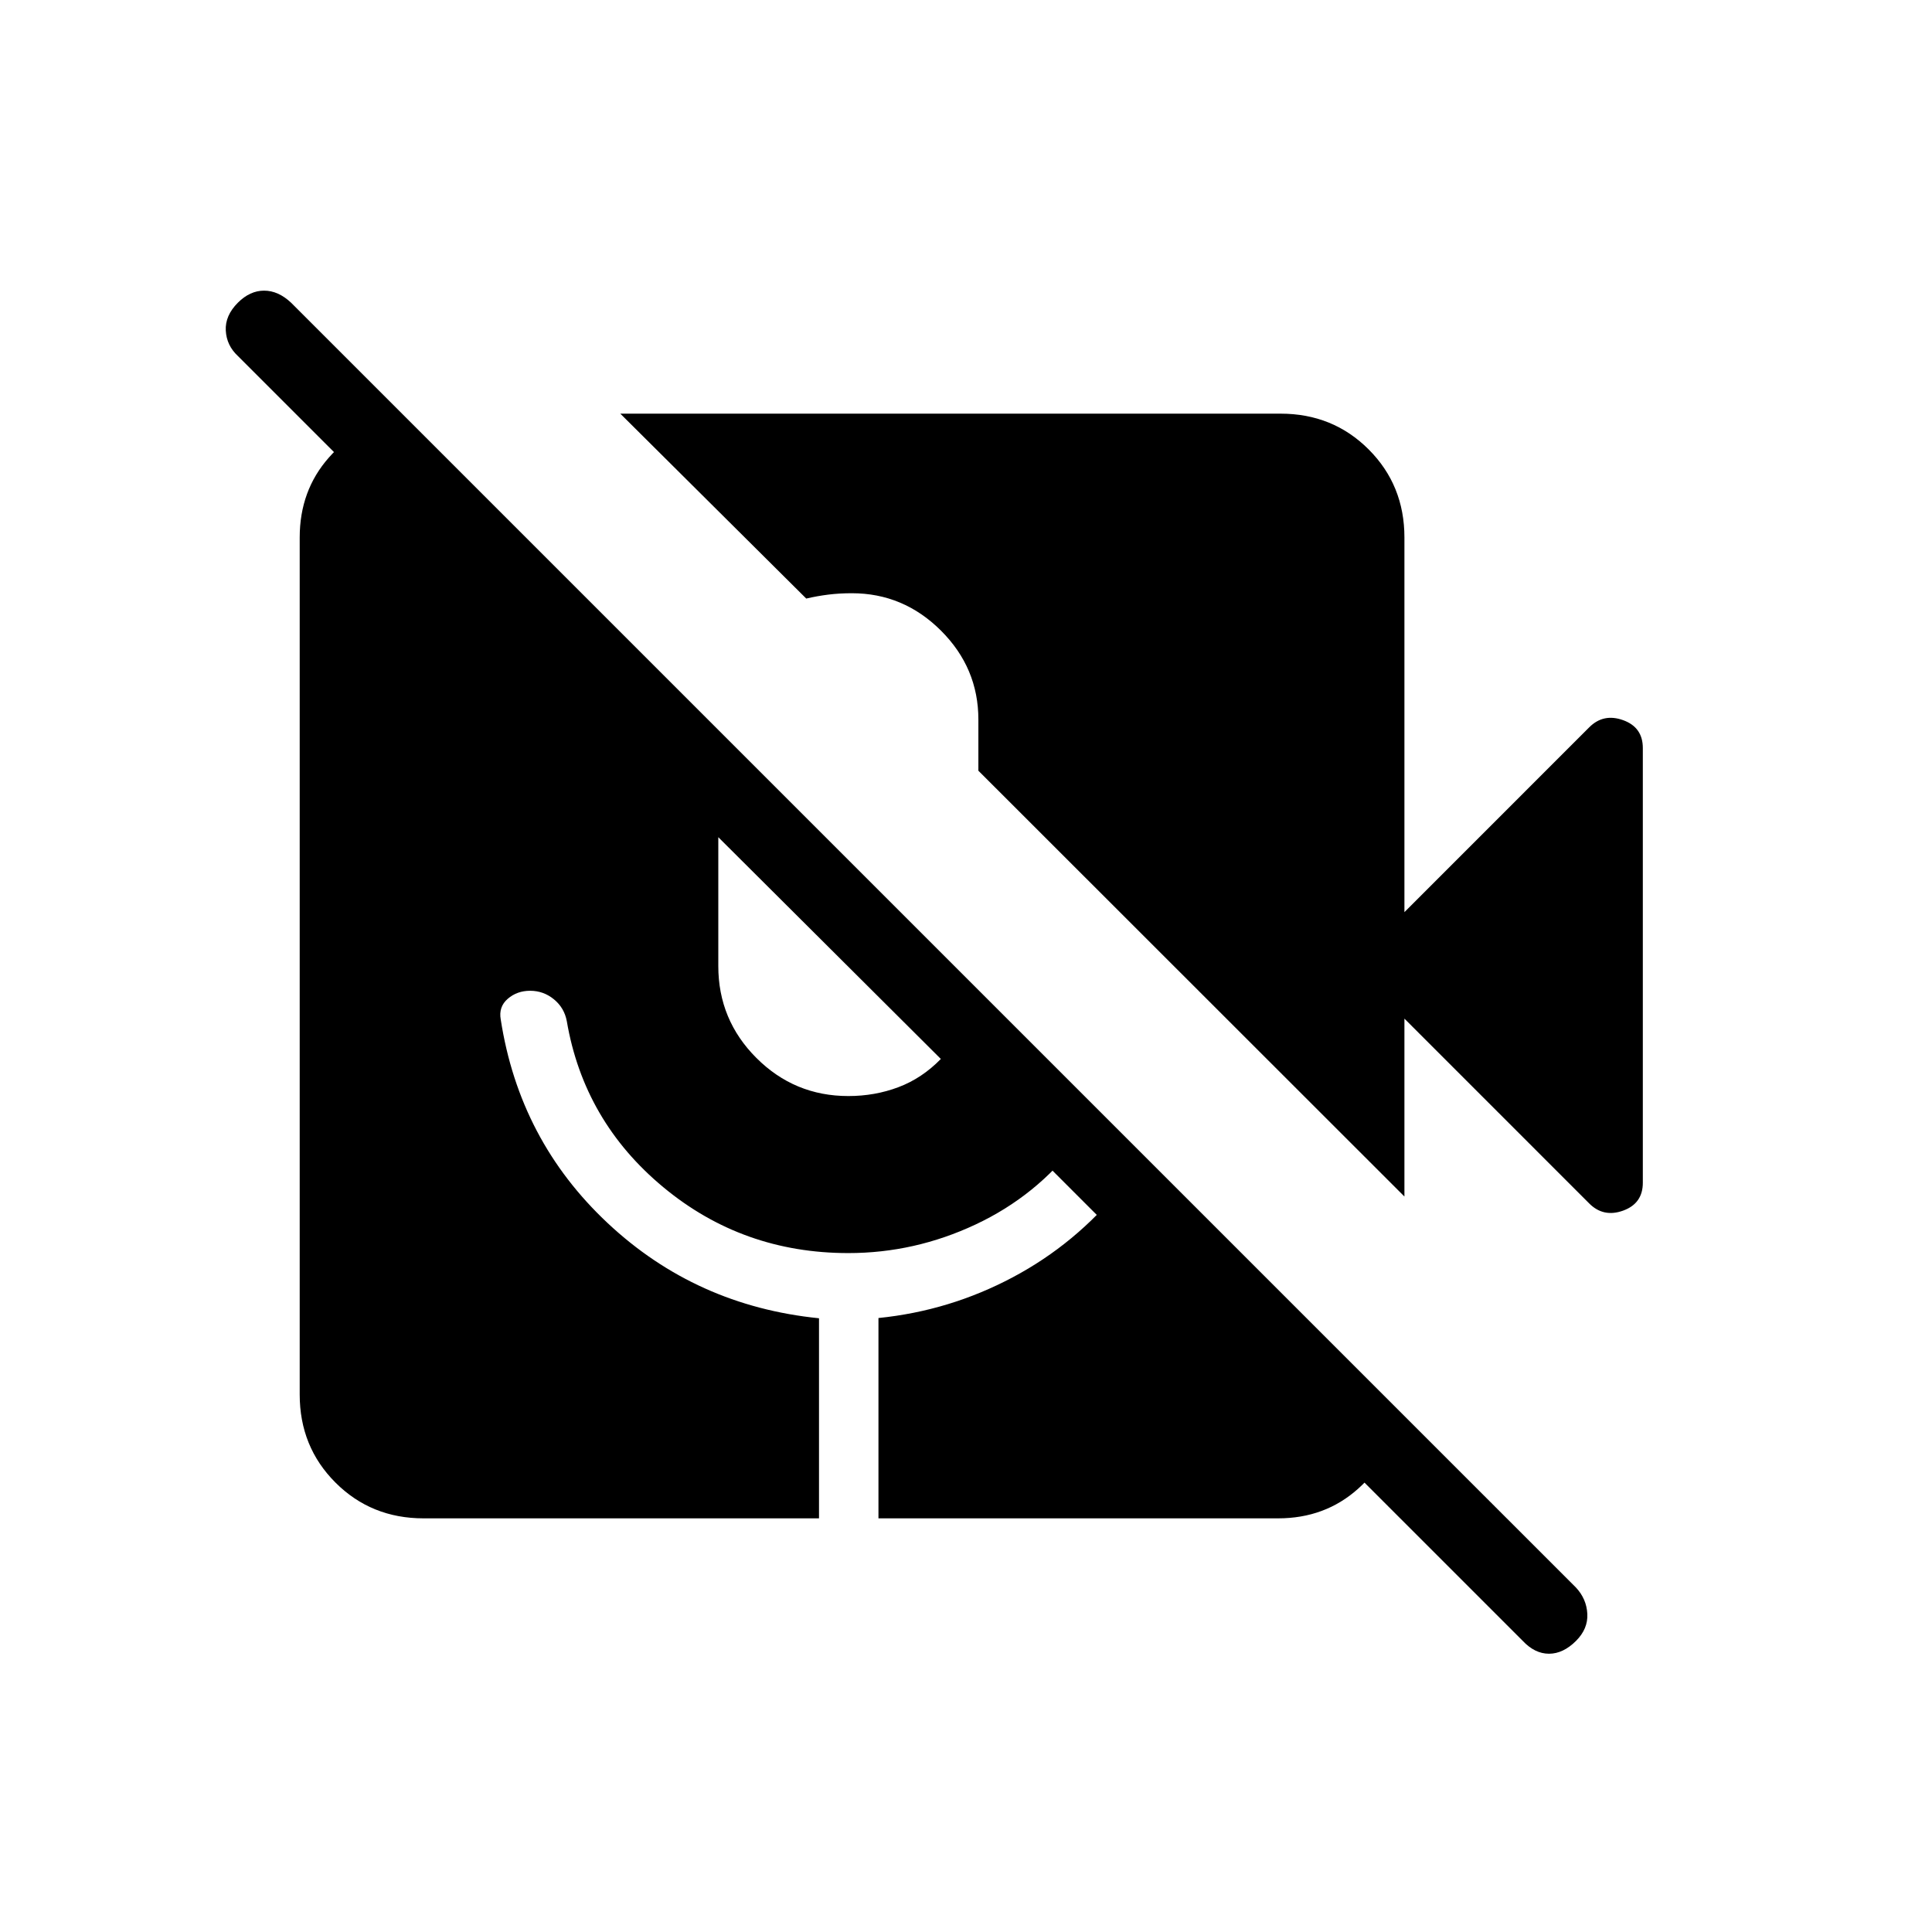 <svg xmlns="http://www.w3.org/2000/svg" height="24" viewBox="0 -960 960 960" width="24"><path d="M756.65-144.65 118.19-783.12q-5.61-5.23-6-12.65-.38-7.42 6-13.81 6-6 13.04-6 7.04 0 13.42 6l638.47 638.46q5.23 5.62 5.61 13.04.39 7.43-5.61 13.43-6.39 6.38-13.43 6.38t-13.04-6.38ZM789.69-362l-91.84-91.85v88.39l-211.7-211.58v-25.42q0-25.66-18.61-44.21-18.62-18.56-44.27-18.56-6.19 0-11.71.69-5.52.69-10.94 1.96l-92.39-91.88h328.08q26 0 43.77 17.77 17.77 17.77 17.77 43.77v186.15l91.84-91.85q7.08-7.07 16.85-3.53 9.77 3.53 9.77 13.84v216q0 10.31-9.77 13.85-9.77 3.54-16.85-3.54ZM210.46-205.54q-26 0-43.77-17.77-17.77-17.77-17.77-43.77v-425.84q0-23.31 14.5-39.73 14.5-16.43 36.27-20.27h1.23l494.16 494.15v2.46q-3.85 21.39-20.27 36.08-16.43 14.69-39.73 14.69H436.5v-99.54q35.35-3.57 66.71-20.23 31.37-16.65 54.1-44.77l-22.23-22.11q-20 26.38-50.27 40.61-30.27 14.23-63.27 14.23-52.5 0-91.94-32.73-39.45-32.73-47.95-82.46-1.23-6.65-6.4-10.9t-11.83-4.25q-6.5 0-11.11 3.98-4.62 3.98-3.5 10.25 9.27 60.11 53.15 101.23 43.89 41.11 105 47.27v99.42h-196.5ZM356.92-544v64q0 26.77 18.93 45.69 18.92 18.93 45.69 18.93 13.19 0 24.88-4.41 11.7-4.4 21.08-14.02L356.92-544Z"/></svg>
